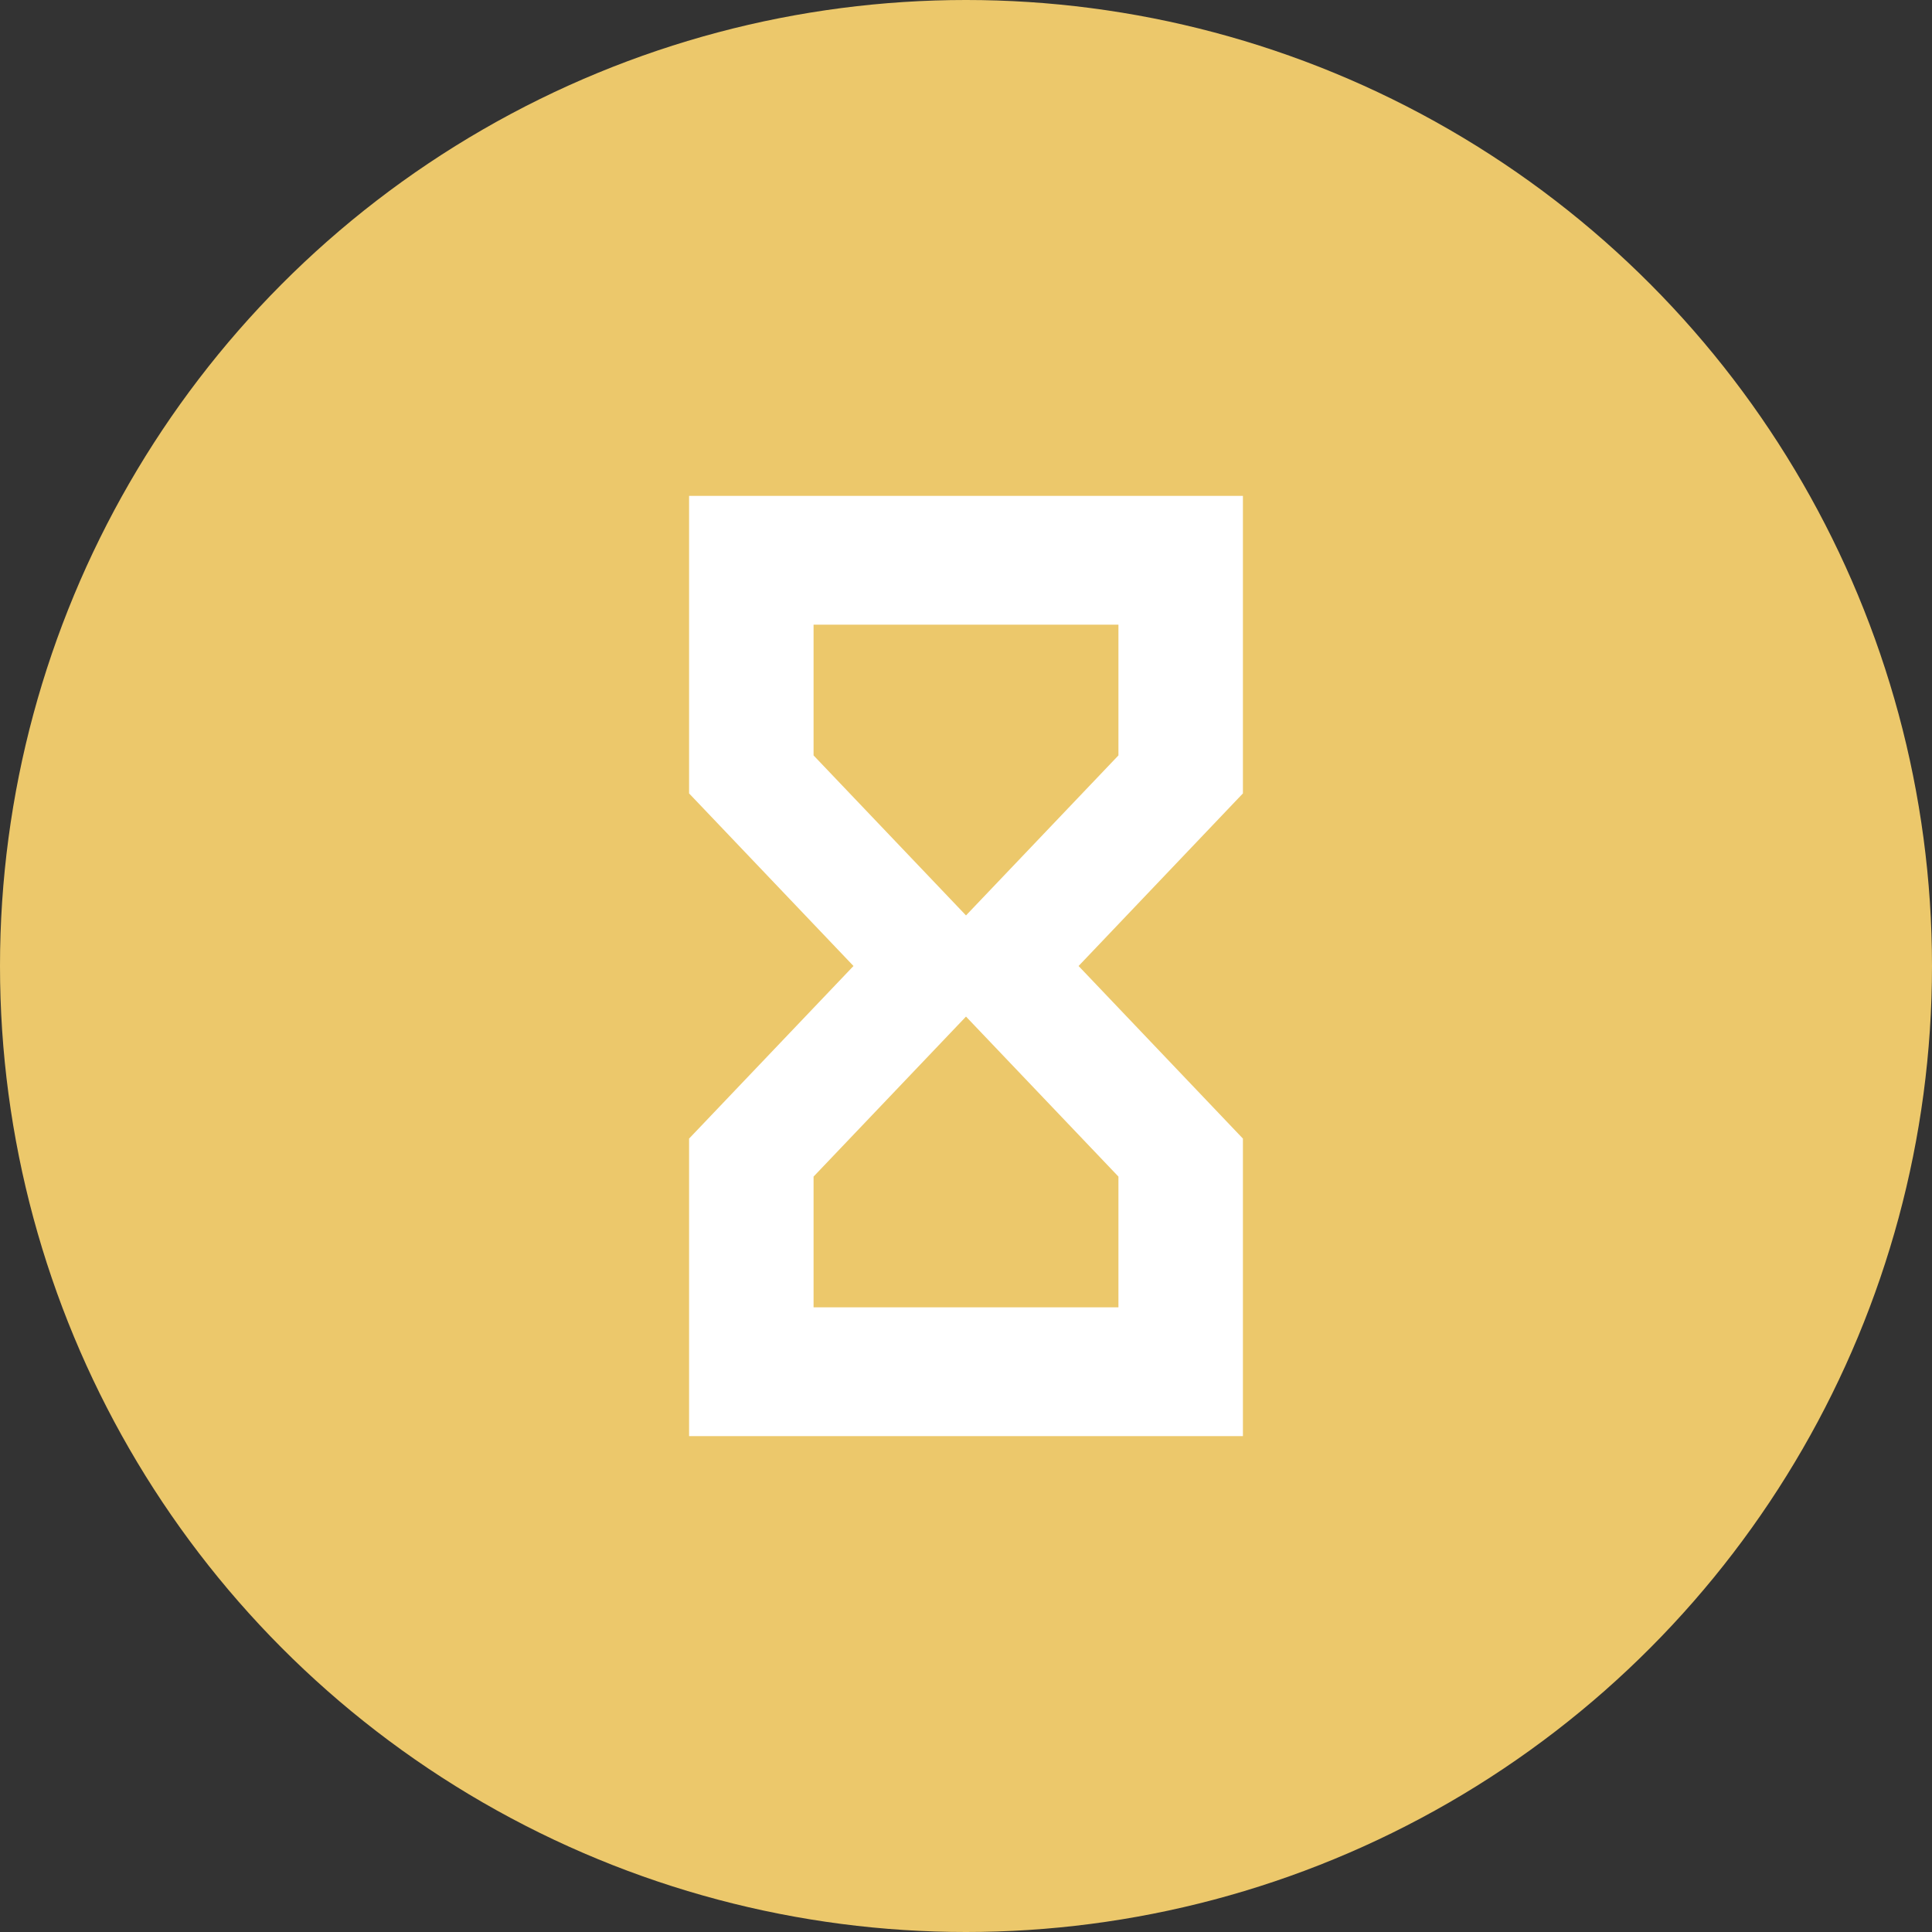 <svg width="30" height="30" viewBox="0 0 30 30" fill="none" xmlns="http://www.w3.org/2000/svg">
    <rect x="0" y="0" width="30" height="30" fill="#333333" stroke="none"/>
    <circle cx="15" cy="15" r="15" fill="#ECC86B"/>
    <path d="M11 7.85H10.85V8V12.2V12.26L10.891 12.303L13.46 15L10.891 17.697L10.85 17.74V17.8V22V22.15H11H19H19.15V22V17.8V17.74L19.109 17.697L16.541 15L19.109 12.303L19.15 12.26V12.2V8V7.85H19H11ZM15 15.568L17.517 18.21V20.45H12.483V18.21L15 15.568ZM17.517 11.79L15 14.432L12.483 11.79V9.55H17.517V11.79Z" fill="white" stroke="white" stroke-width="0.3"/>
</svg>
